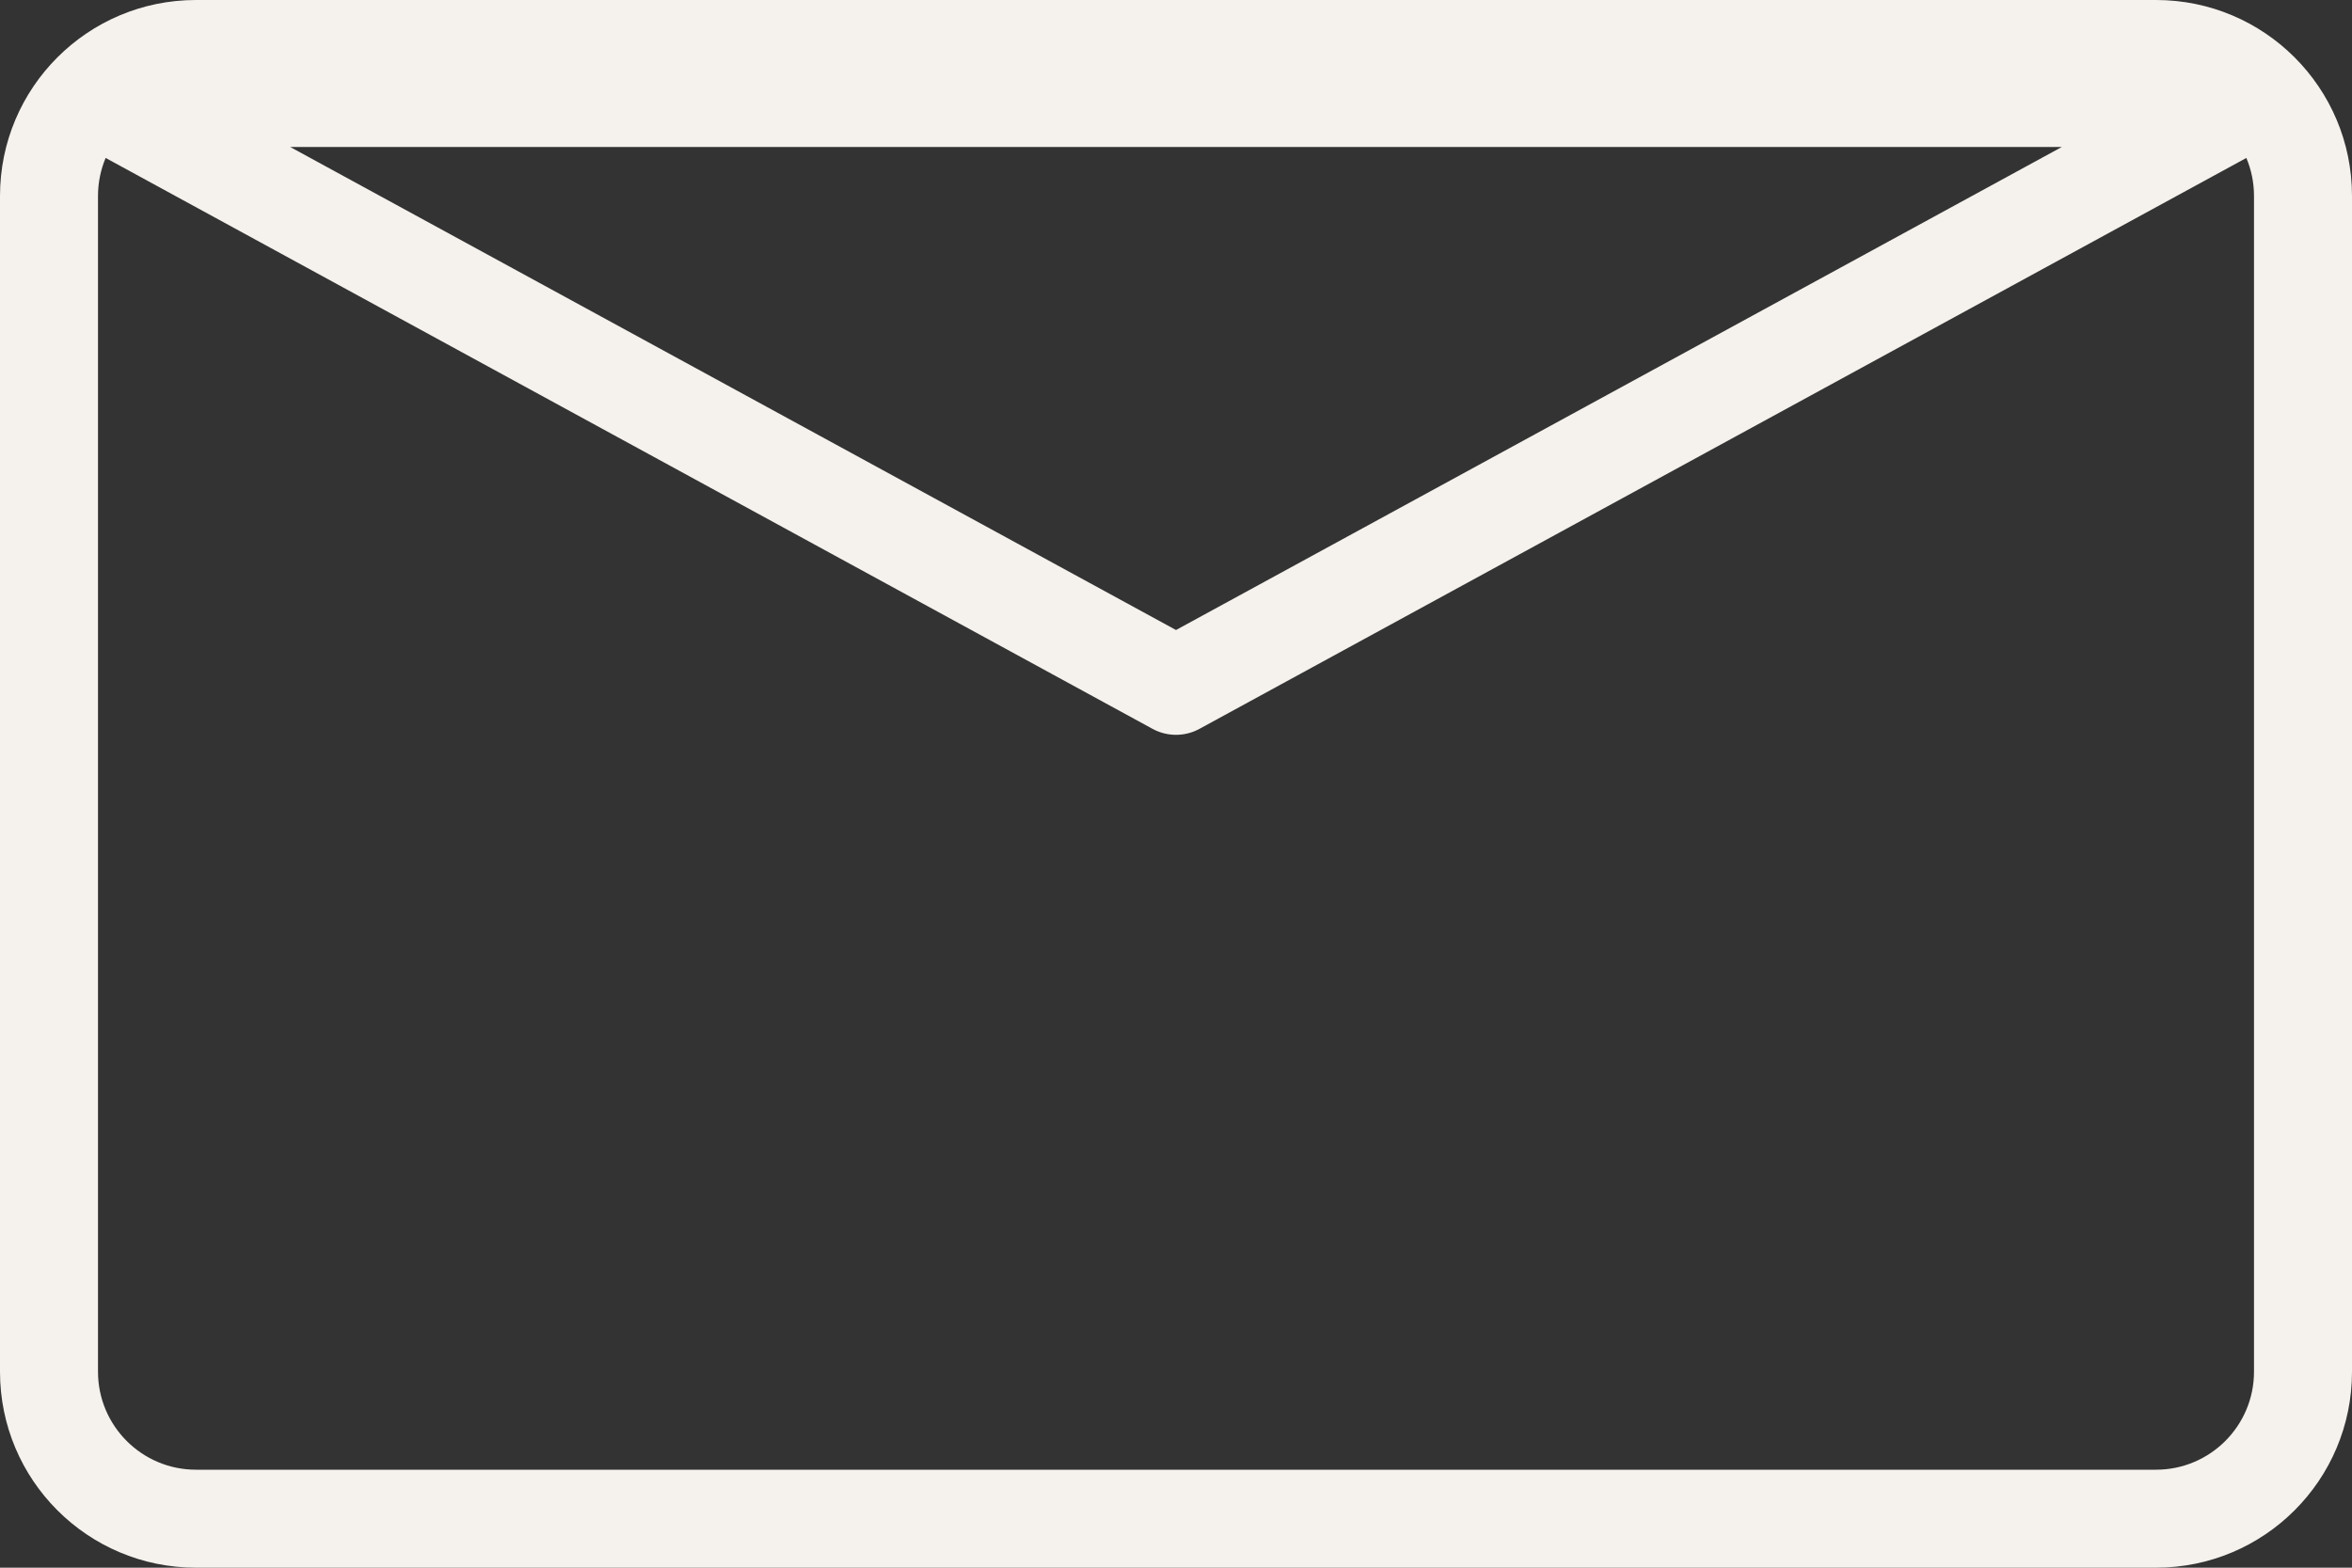 <svg width="24" height="16" viewBox="0 0 24 16" fill="none" xmlns="http://www.w3.org/2000/svg">
<rect x="0" y="0" width="24" height="16" fill="#333333" stroke="none"/>
<path fill-rule="evenodd" clip-rule="evenodd" d="M1.078 1.612C1.028 1.731 1 1.862 1 2V14C1 14.552 1.448 15 2 15H22C22.552 15 23 14.552 23 14V2C23 1.862 22.972 1.731 22.922 1.612L12.239 7.439C12.09 7.52 11.91 7.52 11.761 7.439L1.078 1.612ZM0 2C0 0.895 0.895 0 2 0H22C23.105 0 24 0.895 24 2V14C24 15.105 23.105 16 22 16H2C0.895 16 0 15.105 0 14V2ZM12 6.43L2.961 1.5H21.039L12 6.43Z" fill="#F5F2ED"/>
</svg>
